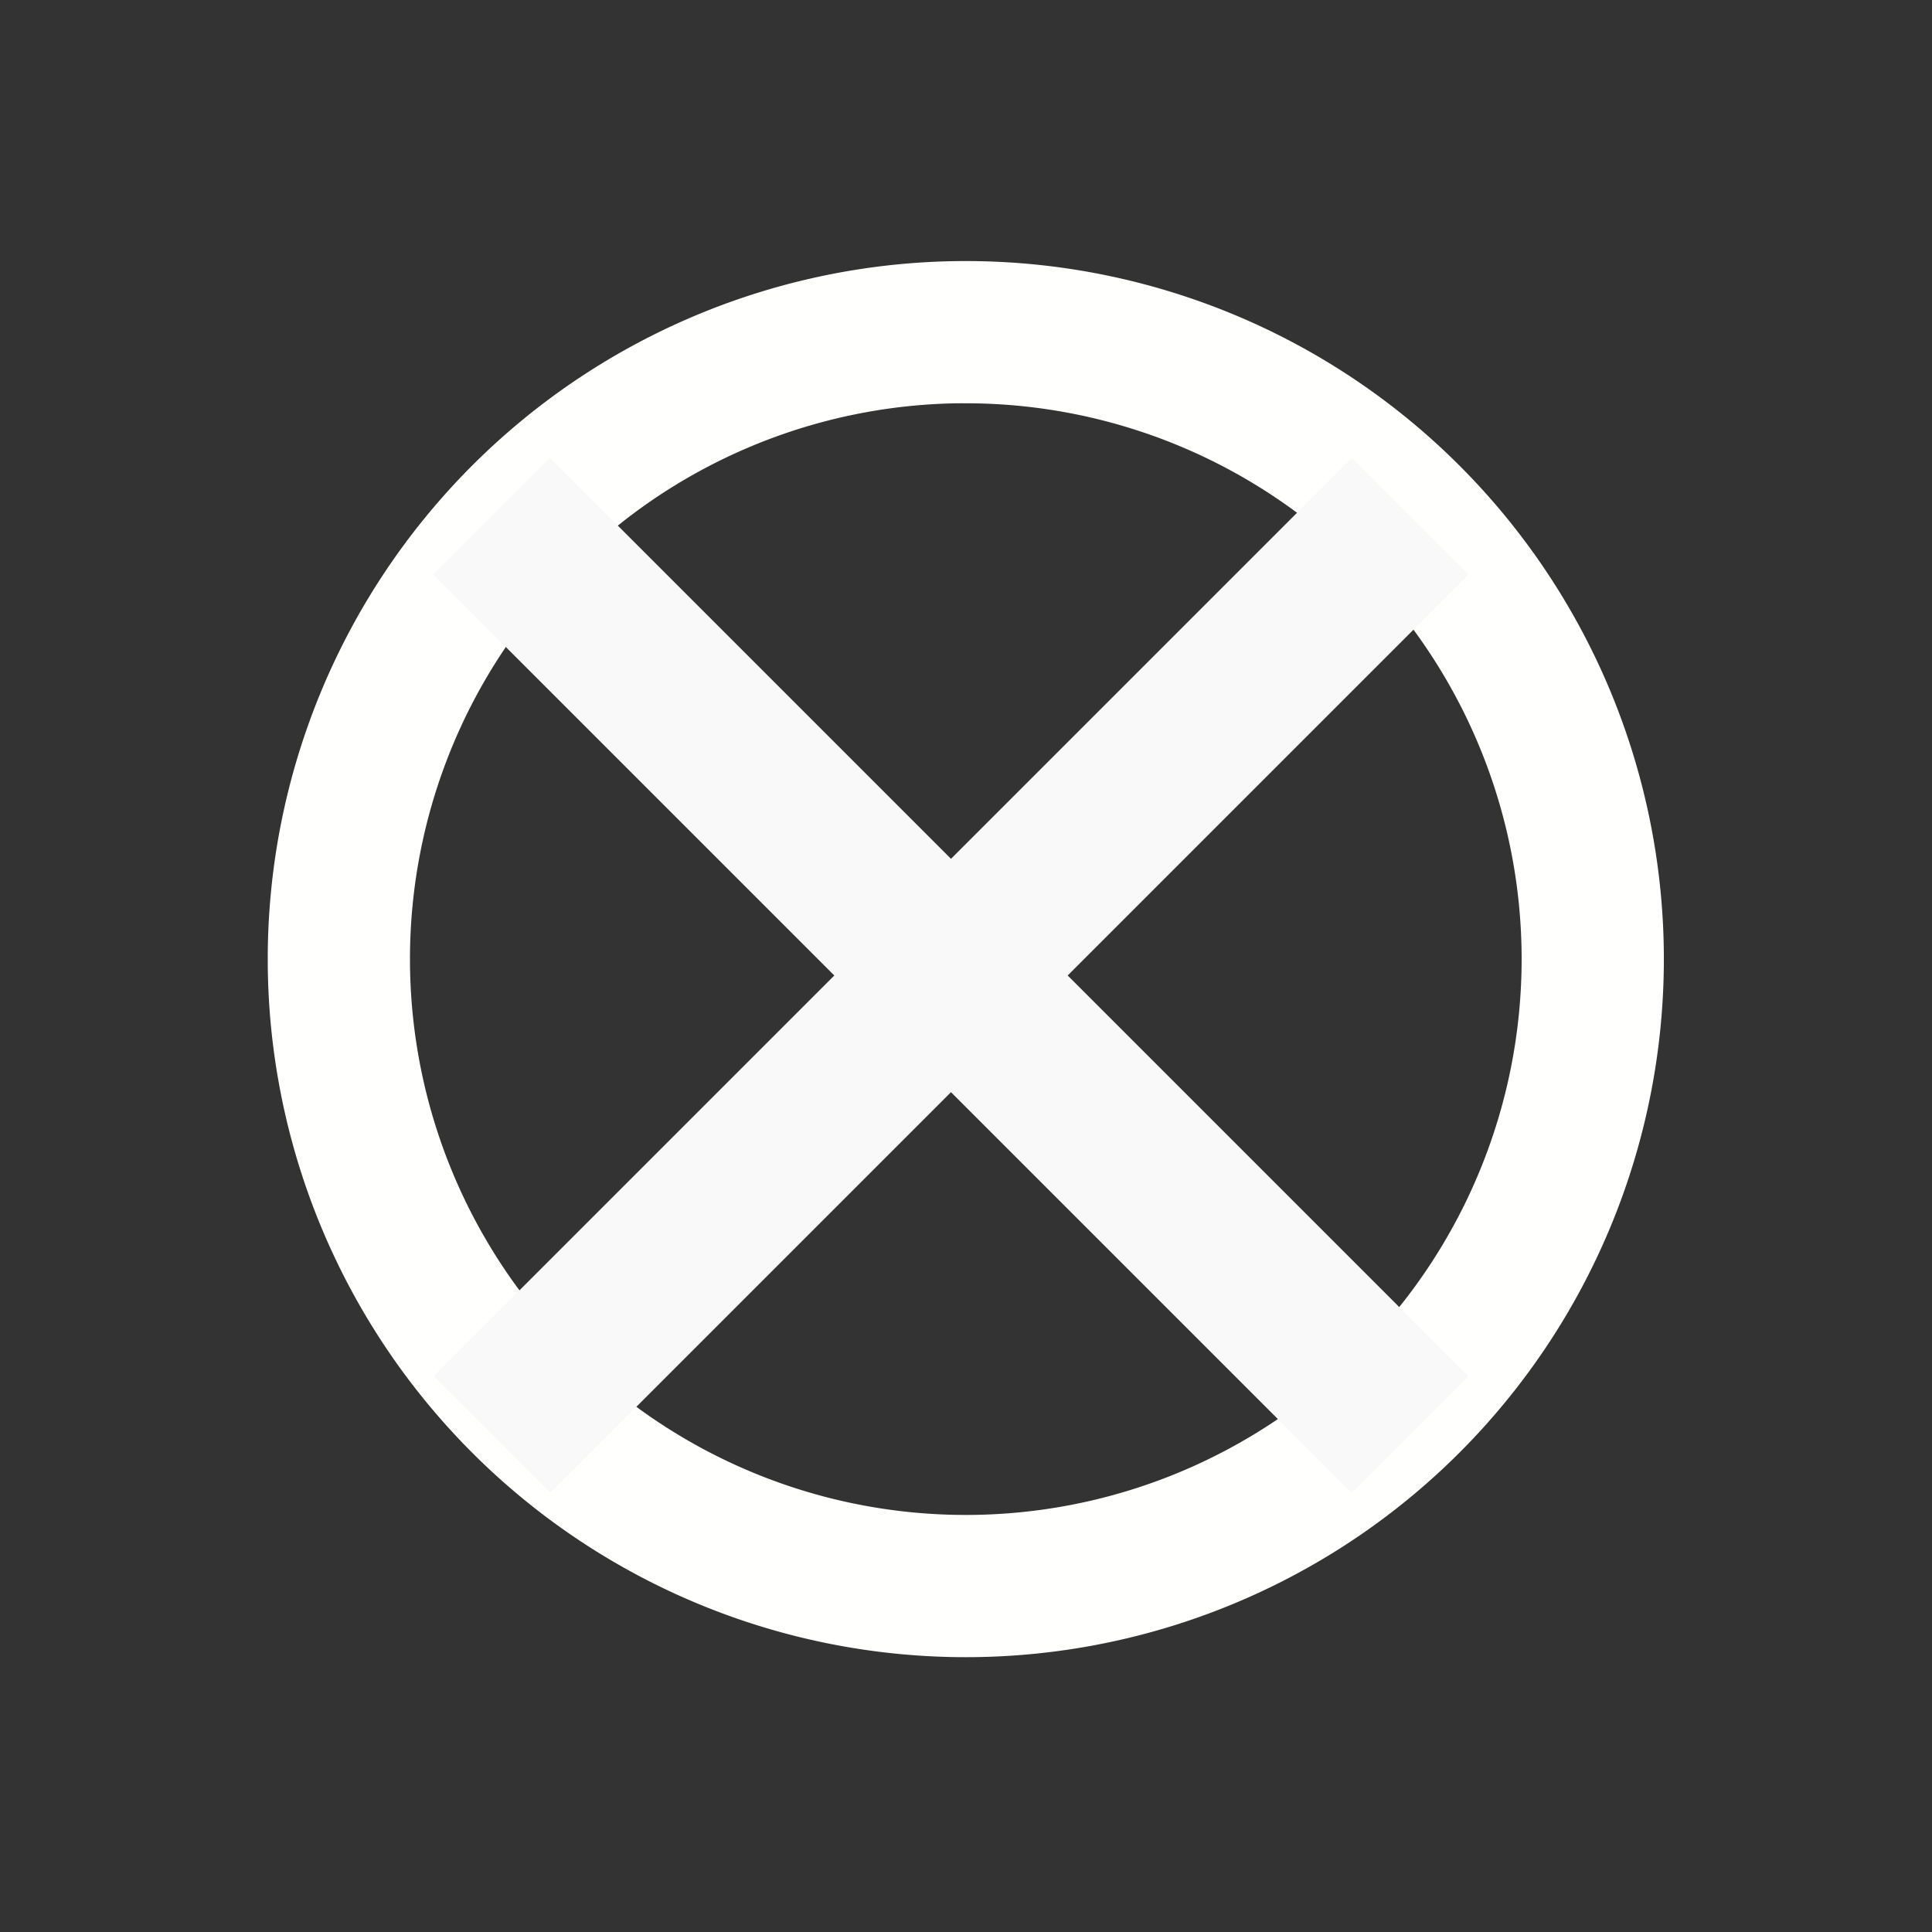 <?xml version="1.0" encoding="UTF-8" standalone="no"?>
<svg
   inkscape:export-ydpi="96"
   inkscape:export-xdpi="96"
   inkscape:export-filename="blender_icons.png"
   style="display:inline;enable-background:new"
   inkscape:output_extension="org.inkscape.output.svg.inkscape"
   sodipodi:docname="nullCreate.svg"
   version="1.0"
   inkscape:version="1.1.2 (0a00cf5339, 2022-02-04)"
   sodipodi:version="0.32"
   id="svg2"
   height="18"
   width="18"
   xmlns:inkscape="http://www.inkscape.org/namespaces/inkscape"
   xmlns:sodipodi="http://sodipodi.sourceforge.net/DTD/sodipodi-0.dtd"
   xmlns="http://www.w3.org/2000/svg"
   xmlns:svg="http://www.w3.org/2000/svg"
   xmlns:rdf="http://www.w3.org/1999/02/22-rdf-syntax-ns#"
   xmlns:cc="http://creativecommons.org/ns#"
   xmlns:dc="http://purl.org/dc/elements/1.1/">
  <rect width="100%" height="100%" fill="#333333" stroke="none"/>
  <sodipodi:namedview
     inkscape:pagecheckerboard="true"
     inkscape:document-rotation="0"
     pagecolor="#808080"
     bordercolor="#666666"
     borderopacity="1"
     objecttolerance="10"
     gridtolerance="10"
     guidetolerance="10"
     inkscape:pageopacity="0"
     inkscape:pageshadow="2"
     inkscape:window-width="1920"
     inkscape:window-height="1026"
     id="namedview34335"
     showgrid="false"
     inkscape:zoom="24.480359"
     inkscape:cx="7.1077389"
     inkscape:cy="13.521044"
     inkscape:window-x="0"
     inkscape:window-y="0"
     inkscape:window-maximized="1"
     inkscape:current-layer="layer8"
     inkscape:showpageshadow="2"
     inkscape:deskcolor="#808080"
     showguides="true"
     inkscape:guide-bbox="true">
    <sodipodi:guide
       position="1.845,15.504"
       orientation="0,-1"
       id="guide962" />
    <sodipodi:guide
       position="1.962,13.316"
       orientation="1,0"
       id="guide964" />
    <sodipodi:guide
       position="16.002,10.676"
       orientation="1,0"
       id="guide966" />
    <sodipodi:guide
       position="10.695,2.523"
       orientation="0,-1"
       id="guide968" />
  </sodipodi:namedview>
  <defs
     id="defs4" />
  <g
     inkscape:groupmode="layer"
     id="layer8"
     inkscape:label="icons"
     style="display:inline"
     transform="translate(-90,-537)">
    <g
       id="g2699"
       transform="matrix(2.906,0,0,2.906,89.388,-307.536)"
       style="fill:#fffffd;fill-opacity:1">
      <path
         id="path4906"
         style="opacity:1;fill:#fffffd;fill-opacity:1;fill-rule:evenodd;stroke:none;stroke-width:0.373;stroke-linecap:round;stroke-linejoin:round;stroke-miterlimit:4;stroke-dasharray:none;stroke-dashoffset:9.4;stroke-opacity:1"
         d="m 3.307,291.455 a 2.238,2.238 0 0 0 -2.238,2.238 2.238,2.238 0 0 0 2.238,2.238 2.238,2.238 0 0 0 2.238,-2.238 2.238,2.238 0 0 0 -2.238,-2.238 z m -0.028,0.456 a 1.782,1.782 0 0 1 0.028,0 1.782,1.782 0 0 1 1.782,1.782 1.782,1.782 0 0 1 -1.782,1.782 1.782,1.782 0 0 1 -1.782,-1.782 1.782,1.782 0 0 1 1.754,-1.782 z" />
      <path
         inkscape:connector-curvature="0"
         id="path818"
         d="m 1.787,292.273 2.944,2.944"
         style="fill:#fffffd;fill-opacity:1;stroke:#f9f9f9;stroke-width:0.529;stroke-linecap:butt;stroke-linejoin:miter;stroke-miterlimit:4;stroke-dasharray:none;stroke-opacity:1" />
      <path
         style="fill:#fffffd;fill-opacity:1;stroke:#f9f9f9;stroke-width:0.529;stroke-linecap:butt;stroke-linejoin:miter;stroke-miterlimit:4;stroke-dasharray:none;stroke-opacity:1"
         d="m 4.732,292.273 -2.944,2.944"
         id="path816"
         inkscape:connector-curvature="0" />
    </g>
  </g>
</svg>
